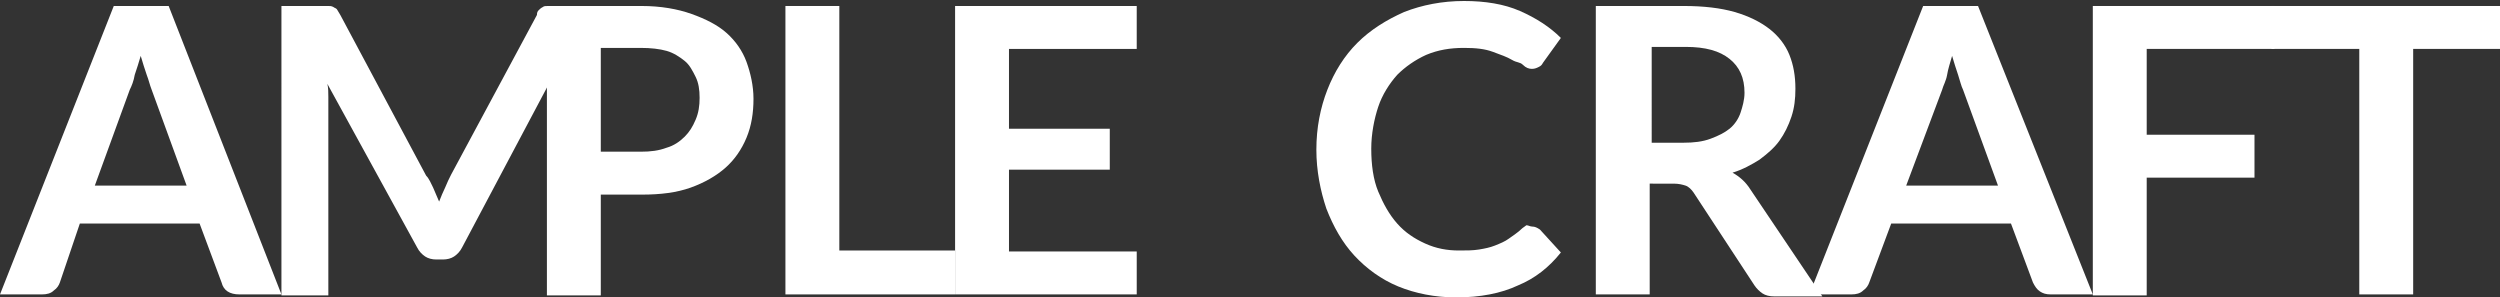 <?xml version="1.0" encoding="utf-8"?>
<!-- Generator: Adobe Illustrator 19.2.1, SVG Export Plug-In . SVG Version: 6.00 Build 0)  -->
<!DOCTYPE svg PUBLIC "-//W3C//DTD SVG 1.1//EN" "http://www.w3.org/Graphics/SVG/1.1/DTD/svg11.dtd">
<svg version="1.1" id="Layer_1" xmlns="http://www.w3.org/2000/svg" xmlns:xlink="http://www.w3.org/1999/xlink" x="0px" y="0px"
	 viewBox="0 0 250.5 29.8" style="enable-background:new 0 0 250.5 29.8;" xml:space="preserve">
<rect x="0" y="0" width="250.5" height="29.8" fill="#333333" stroke="none"/>
<style type="text/css">
	.st0{fill:#FFFFFF;}
</style>
<g>
	<path class="st0" d="M28.2,29.5h-4.2c-0.5,0-0.9-0.1-1.2-0.3c-0.3-0.2-0.5-0.5-0.6-0.9l-2.2-5.9h-12L6,28.3
		c-0.1,0.3-0.3,0.6-0.6,0.8c-0.3,0.3-0.7,0.4-1.2,0.4H0L11.4,0.6h5.5L28.2,29.5z M9.5,18.6h9.2L15.2,9C15,8.5,14.9,8,14.7,7.5
		c-0.2-0.6-0.4-1.2-0.6-1.9c-0.2,0.7-0.4,1.3-0.6,1.9C13.4,8.1,13.2,8.6,13,9L9.5,18.6z"/>
	<path class="st0" d="M43.4,18.8c0.2,0.5,0.4,0.9,0.6,1.4c0.2-0.5,0.4-1,0.6-1.4c0.2-0.5,0.4-0.9,0.6-1.3l8.6-16
		C53.8,1.2,53.9,1.1,54,1s0.2-0.2,0.4-0.3c0.1-0.1,0.3-0.1,0.5-0.1c0.2,0,0.4,0,0.6,0h4.1v28.9h-4.7V10.8c0-0.3,0-0.7,0-1.1
		c0-0.4,0.1-0.8,0.1-1.3l-8.7,16.4c-0.2,0.4-0.5,0.7-0.8,0.9c-0.3,0.2-0.7,0.3-1.1,0.3h-0.7c-0.4,0-0.8-0.1-1.1-0.3
		c-0.3-0.2-0.6-0.5-0.8-0.9L32.8,8.4c0.1,0.4,0.1,0.9,0.1,1.3s0,0.8,0,1.2v18.7h-4.7V0.6h4.1c0.2,0,0.4,0,0.6,0c0.2,0,0.3,0,0.5,0.1
		c0.1,0.1,0.3,0.1,0.4,0.3s0.2,0.3,0.3,0.5l8.6,16.1C43,17.9,43.2,18.4,43.4,18.8z"/>
	<path class="st0" d="M60.2,19.4v10.2h-5.4l0-28.9l0,0l0.7-0.1h4.7h4.1c1.9,0,3.6,0.3,5,0.8c1.4,0.5,2.6,1.1,3.5,1.9s1.6,1.8,2,2.9
		c0.4,1.1,0.7,2.4,0.7,3.7c0,1.4-0.2,2.7-0.7,3.9c-0.5,1.2-1.2,2.2-2.1,3c-0.9,0.8-2.1,1.5-3.5,2s-3,0.7-4.9,0.7H60.2z M60.2,15.2h4
		c1,0,1.8-0.1,2.6-0.4c0.7-0.2,1.3-0.6,1.8-1.1s0.8-1,1.1-1.7s0.4-1.4,0.4-2.2c0-0.8-0.1-1.5-0.4-2.1s-0.6-1.2-1.1-1.6
		c-0.5-0.4-1.1-0.8-1.8-1c-0.7-0.2-1.6-0.3-2.6-0.3h-4V15.2z"/>
	<path class="st0" d="M84.1,25.1h11.6v4.4h-17V0.6h5.4V25.1z"/>
	<path class="st0" d="M113.9,0.6v4.3h-12.8v8h10.1V17h-10.1v8.2h12.8v4.3H95.7V0.6H113.9z"/>
	<path class="st0" d="M153.5,22.7c0.3,0,0.5,0.1,0.8,0.3l2.1,2.3c-1.2,1.5-2.6,2.6-4.3,3.3c-1.7,0.8-3.8,1.2-6.2,1.2
		c-2.1,0-4.1-0.4-5.8-1.1c-1.7-0.7-3.2-1.8-4.4-3.1c-1.2-1.3-2.1-2.9-2.8-4.7c-0.6-1.8-1-3.8-1-5.9c0-2.2,0.4-4.2,1.1-6
		c0.7-1.8,1.7-3.4,3-4.7s2.9-2.3,4.7-3.1c1.8-0.7,3.8-1.1,6-1.1c2.1,0,4,0.3,5.6,1c1.6,0.7,3,1.6,4.1,2.7l-1.8,2.5
		c-0.1,0.2-0.2,0.3-0.4,0.4c-0.2,0.1-0.4,0.2-0.7,0.2c-0.3,0-0.6-0.1-0.9-0.4S152,6.3,151.5,6c-0.5-0.3-1.1-0.5-1.9-0.8
		s-1.7-0.4-2.9-0.4c-1.4,0-2.6,0.2-3.8,0.7c-1.1,0.5-2.1,1.2-2.9,2c-0.8,0.9-1.5,2-1.9,3.2s-0.7,2.7-0.7,4.2c0,1.6,0.2,3.1,0.7,4.3
		s1.1,2.3,1.9,3.2c0.8,0.9,1.7,1.5,2.8,2c1.1,0.5,2.2,0.7,3.4,0.7c0.7,0,1.4,0,2-0.1c0.6-0.1,1.1-0.2,1.6-0.4c0.5-0.2,1-0.4,1.4-0.7
		s0.9-0.6,1.3-1c0.1-0.1,0.3-0.2,0.4-0.3S153.3,22.7,153.5,22.7z"/>
	<path class="st0" d="M165.3,18.2v11.3h-5.4V0.6h8.8c2,0,3.7,0.2,5.1,0.6c1.4,0.4,2.6,1,3.5,1.7c0.9,0.7,1.6,1.6,2,2.6
		c0.4,1,0.6,2.1,0.6,3.4c0,1-0.1,1.9-0.4,2.8s-0.7,1.7-1.2,2.4c-0.5,0.7-1.2,1.3-2,1.9c-0.8,0.5-1.7,1-2.7,1.3
		c0.7,0.4,1.3,0.9,1.8,1.7l7.2,10.7h-4.8c-0.5,0-0.9-0.1-1.2-0.3c-0.3-0.2-0.6-0.5-0.8-0.8l-6.1-9.3c-0.2-0.3-0.5-0.6-0.8-0.7
		c-0.3-0.1-0.7-0.2-1.2-0.2H165.3z M165.3,14.3h3.4c1,0,1.9-0.1,2.7-0.4c0.8-0.3,1.4-0.6,1.9-1c0.5-0.4,0.9-1,1.1-1.6
		c0.2-0.6,0.4-1.3,0.4-2c0-1.5-0.5-2.6-1.5-3.4c-1-0.8-2.4-1.2-4.4-1.2h-3.4V14.3z"/>
	<path class="st0" d="M209.7,29.5h-4.2c-0.5,0-0.8-0.1-1.1-0.3s-0.5-0.5-0.7-0.9l-2.2-5.9h-12l-2.2,5.9c-0.1,0.3-0.3,0.6-0.6,0.8
		c-0.3,0.3-0.7,0.4-1.2,0.4h-4.2l11.4-28.9h5.5L209.7,29.5z M191,18.6h9.2L196.7,9c-0.2-0.4-0.3-0.9-0.5-1.5s-0.4-1.2-0.6-1.9
		c-0.2,0.7-0.4,1.3-0.5,1.9s-0.4,1.1-0.5,1.5L191,18.6z"/>
	<path class="st0" d="M227.9,0.6v4.3h-12.8v8.6h10.8v4.3h-10.8v11.8h-5.4V0.6H227.9z"/>
	<path class="st0" d="M250.5,0.6v4.3h-8.7v24.6h-5.4V4.9h-8.8V0.6H250.5z"/>
</g>
</svg>
